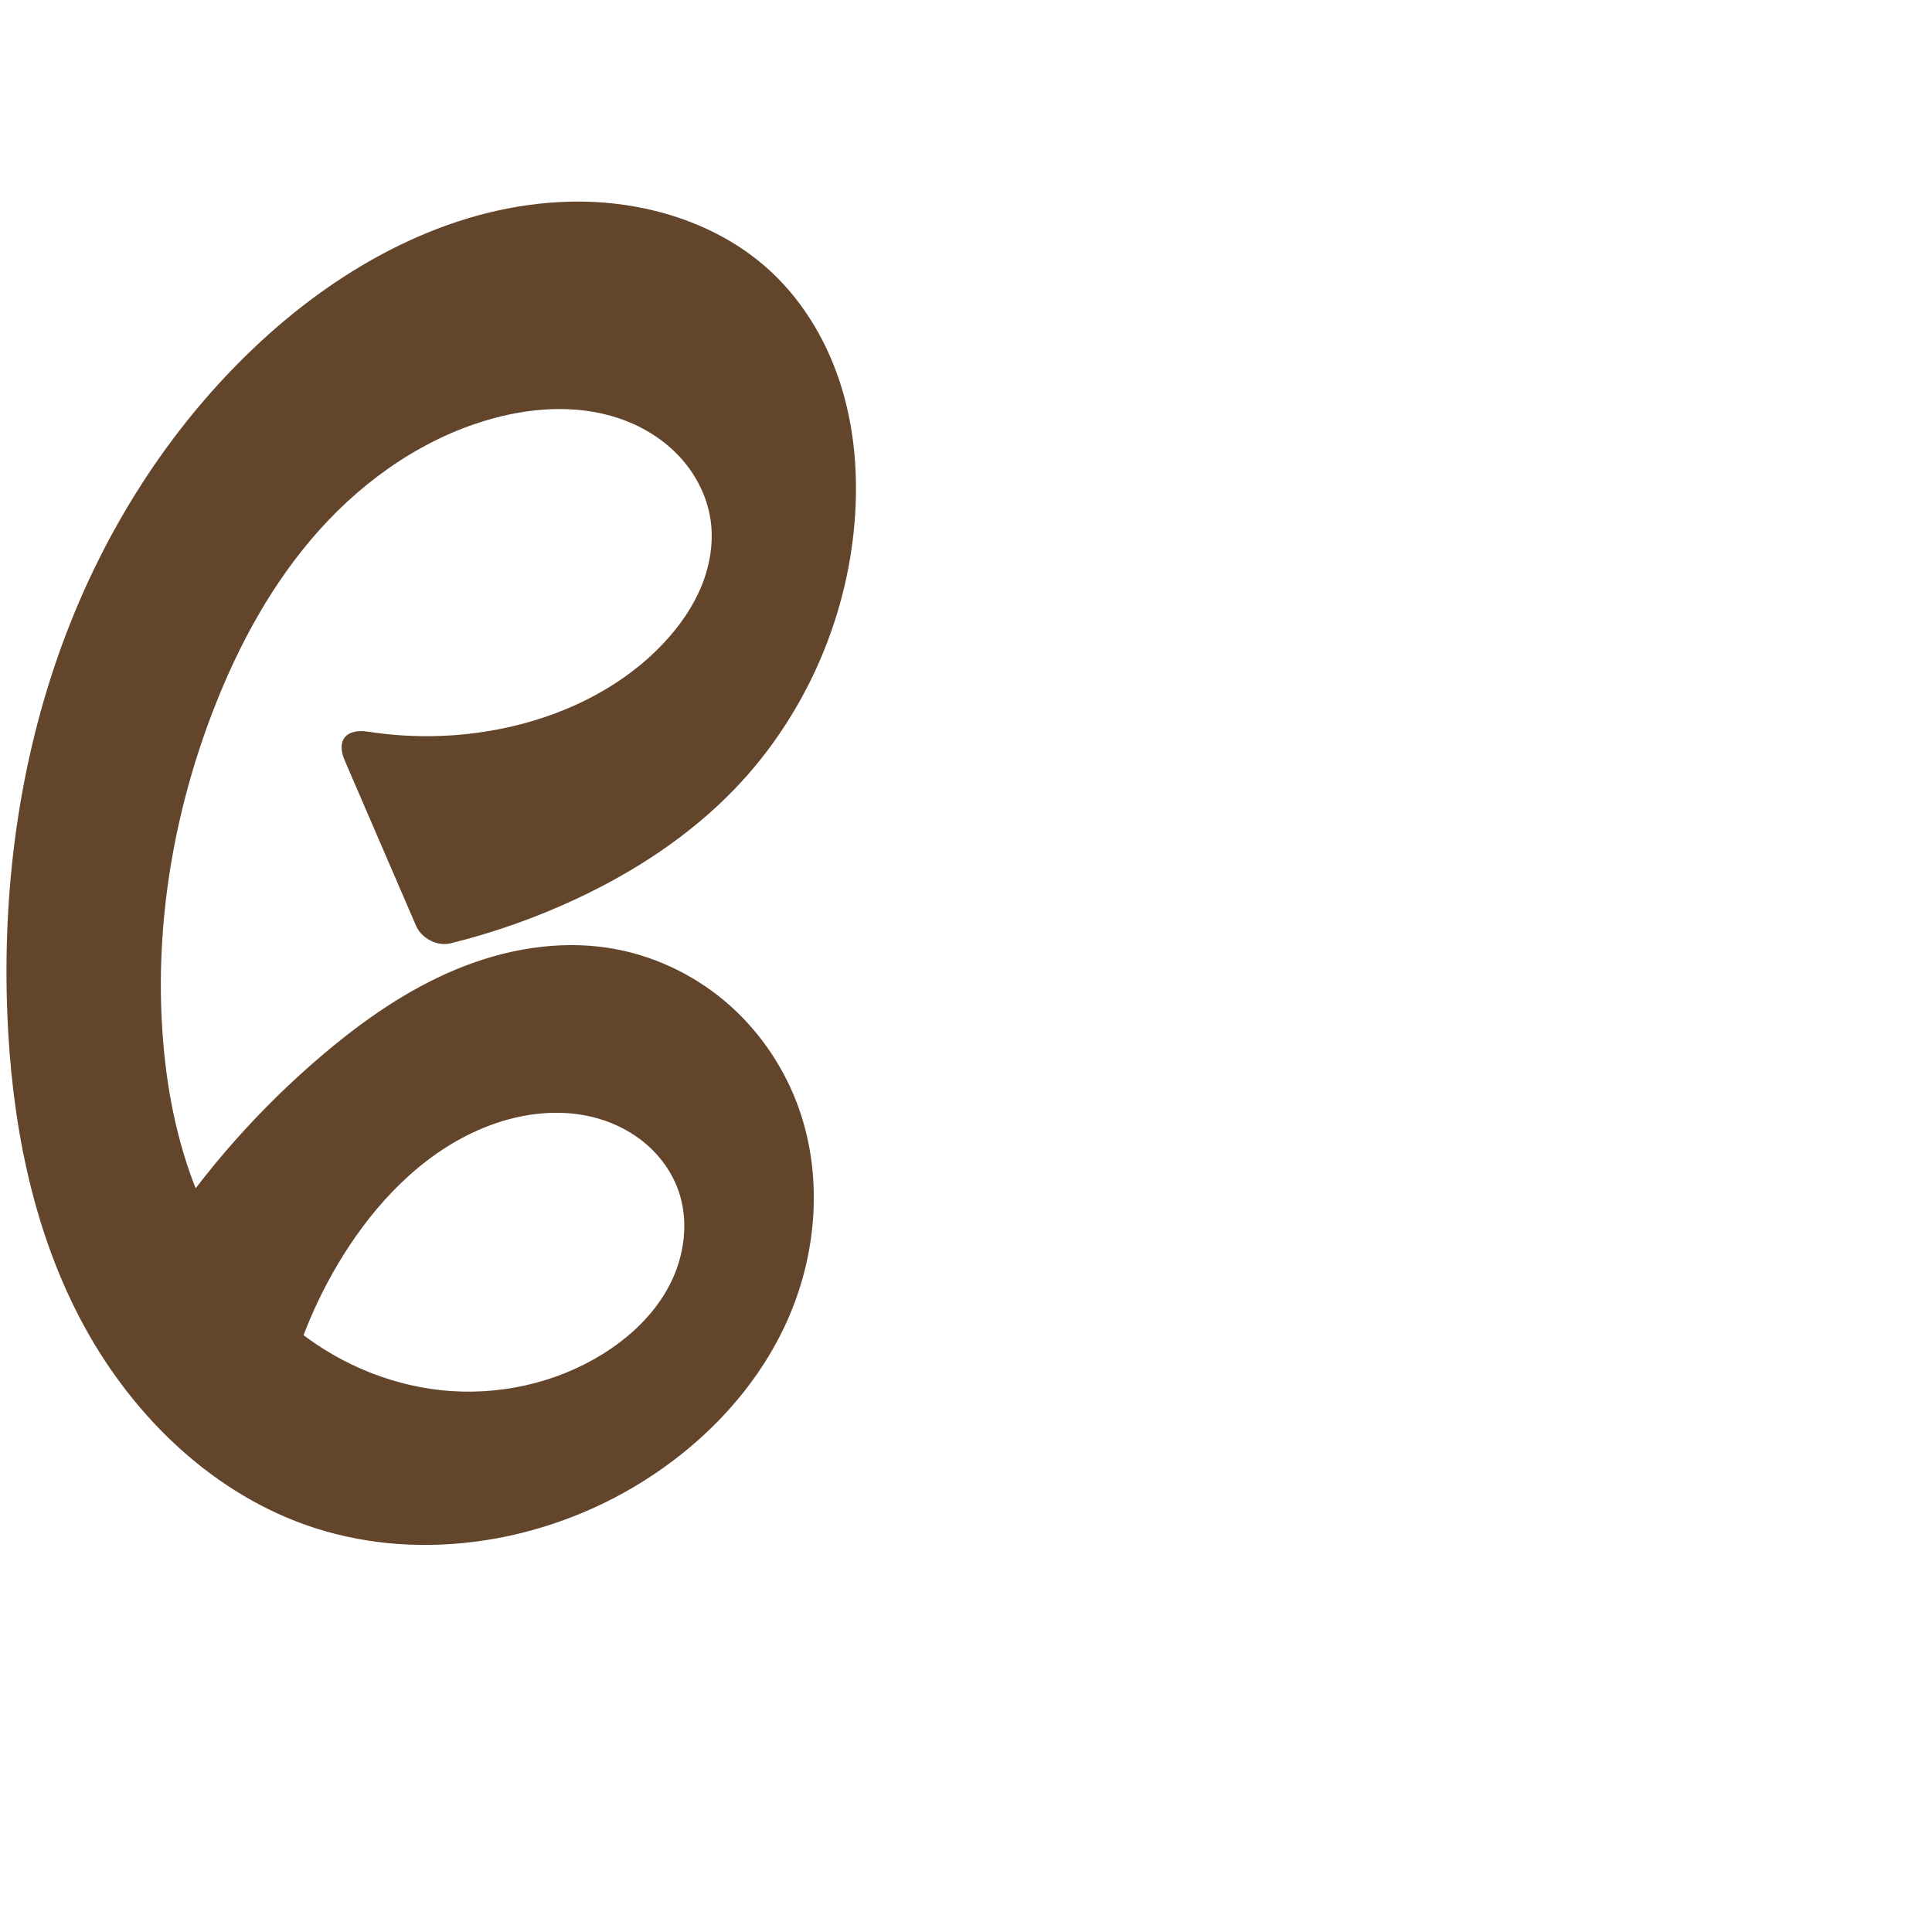 <?xml version="1.0" encoding="UTF-8" standalone="no"?>
<svg
   xmlns:dc="http://purl.org/dc/elements/1.1/"
   xmlns:cc="http://creativecommons.org/ns#"
   xmlns:rdf="http://www.w3.org/1999/02/22-rdf-syntax-ns#"
   xmlns:svg="http://www.w3.org/2000/svg"
   xmlns="http://www.w3.org/2000/svg"
   xmlns:sodipodi="http://sodipodi.sourceforge.net/DTD/sodipodi-0.dtd"
   xmlns:inkscape="http://www.inkscape.org/namespaces/inkscape"
   xml:space="preserve"
   width="1000"
   height="1000"
   version="1.1"
   style="clip-rule:evenodd;fill-rule:evenodd;image-rendering:optimizeQuality;shape-rendering:geometricPrecision;text-rendering:geometricPrecision"
   viewBox="0 0 1000 1000"
   id="svg10"
   sodipodi:docname="േ.svg"
   inkscape:version="1.0.2 (e86c870879, 2021-01-15)"><sodipodi:namedview
   pagecolor="#ffffff"
   bordercolor="#666666"
   borderopacity="1"
   objecttolerance="10"
   gridtolerance="10"
   guidetolerance="10"
   inkscape:pageopacity="0"
   inkscape:pageshadow="2"
   inkscape:window-width="1920"
   inkscape:window-height="1127"
   id="namedview12"
   showgrid="false"
   inkscape:zoom="0.89956887"
   inkscape:cx="149.02695"
   inkscape:cy="448.34125"
   inkscape:window-x="0"
   inkscape:window-y="0"
   inkscape:window-maximized="1"
   inkscape:current-layer="svg10"
   showguides="true"
   inkscape:guide-bbox="true"
   inkscape:document-rotation="0"
   inkscape:snap-to-guides="true"><sodipodi:guide
     position="0,1000"
     orientation="0,1"
     id="guide16"
     inkscape:label=""
     inkscape:locked="true"
     inkscape:color="rgb(0,0,255)" /><sodipodi:guide
     position="1763.312,2036.169"
     orientation="1000,0"
     id="guide18" /><sodipodi:guide
     position="0,200"
     orientation="0,1"
     id="guide20"
     inkscape:label="base"
     inkscape:locked="true"
     inkscape:color="rgb(0,0,255)" /><inkscape:grid
     type="xygrid"
     id="grid24"
     originx="-473.376"
     originy="-489.692" /><sodipodi:guide
     position="0,0"
     orientation="0,1"
     id="guide34"
     inkscape:label="bottom"
     inkscape:locked="true"
     inkscape:color="rgb(0,0,255)" /><sodipodi:guide
     position="225.051,1693.319"
     orientation="0,1"
     id="guide44"
     inkscape:label=""
     inkscape:locked="false"
     inkscape:color="rgb(0,0,255)" /><sodipodi:guide
     position="0,900"
     orientation="0,1"
     id="guide46"
     inkscape:label=""
     inkscape:locked="true"
     inkscape:color="rgb(0,0,255)" /><sodipodi:guide
     position="446.493,563.66"
     orientation="-1,0"
     id="guide841"
     inkscape:label="width"
     inkscape:locked="false"
     inkscape:color="rgb(0,0,255)" /><sodipodi:guide
     position="0,1000"
     orientation="0,1000"
     id="guide860" /><sodipodi:guide
     position="1000,1000"
     orientation="1000,0"
     id="guide862" /><sodipodi:guide
     position="1000,0"
     orientation="0,-1000"
     id="guide864" /><sodipodi:guide
     position="0,0"
     orientation="-1000,0"
     id="guide866" /></sodipodi:namedview>
 <defs
   id="defs4"><inkscape:path-effect
   effect="fillet_chamfer"
   id="path-effect864"
   is_visible="true"
   lpeversion="1"
   satellites_param="F,0,0,1,0,20.965,0,1 @ F,0,1,1,0,13.129,0,1 @ F,0,0,1,0,0,0,1 @ F,0,0,1,0,0,0,1 @ F,0,0,1,0,0,0,1 @ F,0,0,1,0,0,0,1 @ F,0,0,1,0,0,0,1 @ F,0,0,1,0,0,0,1 @ F,0,0,1,0,0,0,1 @ F,0,0,1,0,0,0,1 @ F,0,0,1,0,0,0,1 @ F,0,0,1,0,0,0,1 @ F,0,0,1,0,0,0,1 @ F,0,0,1,0,0,0,1 @ F,0,0,1,0,0,0,1 @ F,0,0,1,0,0,0,1 @ F,0,0,1,0,0,0,1 @ F,0,0,1,0,0,0,1 @ F,0,0,1,0,0,0,1 @ F,0,0,1,0,0,0,1 @ F,0,0,1,0,0,0,1 @ F,0,0,1,0,0,0,1 @ F,0,0,1,0,0,0,1 @ F,0,0,1,0,0,0,1 @ F,0,0,1,0,0,0,1 @ F,0,0,1,0,0,0,1 @ F,0,0,1,0,0,0,1 @ F,0,0,1,0,0,0,1 @ F,0,0,1,0,0,0,1 @ F,0,0,1,0,0,0,1 @ F,0,0,1,0,0,0,1 @ F,0,0,1,0,0,0,1 @ F,0,0,1,0,0,0,1 @ F,0,0,1,0,0,0,1 @ F,0,0,1,0,0,0,1 @ F,0,0,1,0,0,0,1 @ F,0,0,1,0,0,0,1 @ F,0,0,1,0,0,0,1 @ F,0,0,1,0,0,0,1 @ F,0,0,1,0,0,0,1 @ F,0,0,1,0,0,0,1 @ F,0,0,1,0,0,0,1"
   unit="px"
   method="auto"
   mode="F"
   radius="0"
   chamfer_steps="1"
   flexible="false"
   use_knot_distance="true"
   apply_no_radius="true"
   apply_with_radius="true"
   only_selected="true"
   hide_knots="false" /><inkscape:path-effect
   effect="fillet_chamfer"
   id="path-effect863"
   is_visible="true"
   lpeversion="1"
   satellites_param="F,0,1,1,0,24.573,0,1 @ F,0,1,1,0,22.955,0,1 @ F,0,1,1,0,0,0,1 @ F,0,1,1,0,0,0,1 @ F,0,1,1,0,0,0,1 @ F,0,0,1,0,0,0,1 @ F,0,1,1,0,0,0,1 @ F,0,0,1,0,0,0,1 @ F,0,1,1,0,0,0,1 @ F,0,0,1,0,0,0,1 @ F,0,1,1,0,0,0,1 @ F,0,1,1,0,0,0,1 @ F,0,0,1,0,0,0,1 @ F,0,1,1,0,0,0,1 @ F,0,1,1,0,0,0,1 @ F,0,0,1,0,0,0,1 @ F,0,1,1,0,0,0,1 @ F,0,0,1,0,0,0,1 @ F,0,1,1,0,0,0,1 @ F,0,0,1,0,0,0,1 @ F,0,1,1,0,0,0,1 @ F,0,1,1,0,0,0,1 @ F,0,1,1,0,0,0,1 @ F,0,1,1,0,0,0,1 @ F,0,1,1,0,0,0,1 @ F,0,0,1,0,0,0,1 @ F,0,0,1,0,0,0,1 @ F,0,1,1,0,0,0,1 @ F,0,0,1,0,0,0,1 @ F,0,0,1,0,0,0,1 @ F,0,1,1,0,0,0,1 @ F,0,0,1,0,0,0,1 @ F,0,1,1,0,0,0,1 @ F,0,0,1,0,0,0,1 @ F,0,1,1,0,0,0,1 @ F,0,1,1,0,0,0,1 @ F,0,1,1,0,0,0,1 @ F,0,0,1,0,0,0,1 @ F,0,1,1,0,0,0,1 @ F,0,0,1,0,0,0,1 @ F,0,1,1,0,0,0,1 @ F,0,0,1,0,0,0,1 @ F,0,1,1,0,0,0,1 @ F,0,1,1,0,0,0,1"
   unit="px"
   method="auto"
   mode="F"
   radius="0"
   chamfer_steps="1"
   flexible="false"
   use_knot_distance="true"
   apply_no_radius="true"
   apply_with_radius="true"
   only_selected="true"
   hide_knots="false" /><inkscape:path-effect
   effect="spiro"
   id="path-effect877"
   is_visible="true"
   lpeversion="1" /><inkscape:path-effect
   effect="spiro"
   id="path-effect861"
   is_visible="true"
   lpeversion="1" /><inkscape:path-effect
   effect="spiro"
   id="path-effect876"
   is_visible="true"
   lpeversion="1" /><inkscape:path-effect
   effect="spiro"
   id="path-effect860"
   is_visible="true"
   lpeversion="1" /><inkscape:path-effect
   effect="spiro"
   id="path-effect859"
   is_visible="true"
   lpeversion="1" /><inkscape:path-effect
   effect="spiro"
   id="path-effect862"
   is_visible="true"
   lpeversion="1" /><inkscape:path-effect
   effect="spiro"
   id="path-effect1521"
   is_visible="true"
   lpeversion="1" /><inkscape:path-effect
   effect="spiro"
   id="path-effect858"
   is_visible="true"
   lpeversion="1" /><inkscape:path-effect
   effect="spiro"
   id="path-effect854"
   is_visible="true"
   lpeversion="1" />
  <style
   type="text/css"
   id="style2">
   <![CDATA[
    .fil0 {fill:#EF7F1A;fill-rule:nonzero}
   ]]>
  </style>
 <inkscape:path-effect
   effect="spiro"
   id="path-effect1214"
   is_visible="true"
   lpeversion="1" /><inkscape:path-effect
   effect="spiro"
   id="path-effect1195"
   is_visible="true"
   lpeversion="1" /><inkscape:path-effect
   effect="spiro"
   id="path-effect992"
   is_visible="true"
   lpeversion="1" /><inkscape:path-effect
   effect="spiro"
   id="path-effect287"
   is_visible="true"
   lpeversion="1" /><inkscape:path-effect
   effect="spiro"
   id="path-effect1032"
   is_visible="true"
   lpeversion="1" /><inkscape:path-effect
   effect="spiro"
   id="path-effect1218"
   is_visible="true"
   lpeversion="1" /><inkscape:path-effect
   effect="spiro"
   id="path-effect309"
   is_visible="true"
   lpeversion="1" /><inkscape:path-effect
   effect="spiro"
   id="path-effect1176"
   is_visible="true"
   lpeversion="1" /><inkscape:path-effect
   effect="spiro"
   id="path-effect1026"
   is_visible="true"
   lpeversion="1" /></defs>
 
<path
   style="fill:#63452c;fill-rule:nonzero;stroke:none;stroke-width:2.792px;stroke-linecap:butt;stroke-linejoin:miter;stroke-opacity:1"
   d="m 178.442,393.661 36.869,85.442 c 2.873,6.657 10.964,10.88 18.002,9.139 22.417,-5.546 44.29,-13.286 65.203,-23.08 30.175,-14.132 58.526,-32.703 81.651,-56.692 35.753,-37.088 57.98,-86.851 62.165,-138.196 1.903,-23.342 0.158,-47.121 -6.676,-69.521 -6.834,-22.4 -18.882,-43.392 -35.894,-59.487 -27.62,-26.133 -66.872,-37.793 -104.885,-36.879 -57.99,1.393 -112.719,30.029 -155.917,68.743 C 90.543,216.522 54.337,272.856 32.042,333.93 9.747,395.005 1.14,460.71 3.823,525.671 6.054,579.692 16.292,634.192 41.275,682.141 c 24.983,47.948 65.821,88.958 116.757,107.086 55.545,19.768 119.41,10.444 170.127,-19.62 33.66,-19.953 62.387,-49.105 78.708,-84.668 16.322,-35.563 19.52,-77.633 5.542,-114.18 -7.822,-20.451 -20.858,-38.916 -37.673,-52.939 -16.815,-14.023 -37.387,-23.55 -59.001,-27.053 -26.891,-4.359 -54.765,0.611 -79.909,11.094 -25.144,10.483 -47.764,26.287 -68.558,43.886 -32.524,27.527 -61.074,59.742 -84.492,95.339 l 64.749,81.771 c 6.242,-27.545 17.475,-53.951 32.988,-77.552 17.915,-27.255 42.404,-51.29 72.93,-62.775 17.922,-6.743 37.965,-8.905 56.344,-3.53 9.19,2.687 17.867,7.24 25.078,13.539 7.211,6.299 12.927,14.359 16.167,23.368 5.714,15.89 3.365,34.039 -4.364,49.052 -7.729,15.013 -20.452,27.058 -34.805,35.954 -24.547,15.214 -54.277,21.652 -83.006,18.709 C 200.131,716.677 172.531,704.487 150.503,685.811 128.867,667.468 112.686,643.167 102.005,616.89 91.324,590.612 85.99,562.374 84.075,534.073 80.246,477.473 90.01,420.217 110.501,367.317 c 13.083,-33.774 30.692,-66.133 54.889,-93.084 24.197,-26.951 55.287,-48.328 90.251,-57.783 22.462,-6.074 46.949,-7.035 68.602,1.484 10.827,4.259 20.791,10.867 28.513,19.57 7.722,8.702 13.144,19.526 14.941,31.021 1.809,11.57 -0.072,23.559 -4.446,34.422 -4.374,10.863 -11.169,20.643 -19.118,29.242 -20.757,22.453 -49.286,36.843 -79.065,43.787 -24.327,5.673 -49.746,6.581 -74.428,2.757 -11.437,-1.772 -16.786,4.297 -12.198,14.928 z"
   id="path875"
   inkscape:path-effect="#path-effect877;#path-effect864"
   inkscape:original-d="m 170.13534,374.41175 50.37745,116.74654 c 0,0 53.49777,-13.72306 78.00343,-25.99574 29.62659,-14.8373 60.47576,-31.20721 81.6513,-56.69204 32.28101,-38.85031 59.5403,-87.75285 62.1654,-138.19608 2.3534,-45.22233 -10.86168,-96.67925 -42.57011,-129.00839 C 373.8126,114.80784 331.90989,102.95752 294.87737,104.3866 238.12013,106.57685 178.12358,131.99015 138.96051,173.12938 52.186158,264.28236 -6.4445766,400.23911 3.8231828,525.67127 12.12744,627.11706 66.976999,743.73937 158.03269,789.22639 c 51.0675,25.51086 124.42253,14.58199 170.12731,-19.61986 57.63575,-43.13005 101.31907,-128.91438 84.25037,-198.84821 -9.91727,-40.63302 -55.43864,-72.98643 -96.67346,-79.99245 -52.02777,-8.8398 -104.91583,25.17533 -148.46708,54.98001 -35.04302,23.982 -84.491786,95.33877 -84.491786,95.33877 l 64.749406,81.77134 c 0,0 16.41159,-54.87186 32.98772,-77.55237 18.92645,-25.89637 41.43549,-56.69893 72.93018,-62.77487 33.7571,-6.5124 84.05089,1.77526 97.58864,33.3772 12.28516,28.67795 -12.13854,69.42644 -39.16891,85.00557 -46.80482,26.97625 -117.5749,16.54014 -161.36191,-15.10014 -44.75288,-32.33821 -59.393907,-96.97441 -66.427785,-151.73849 -7.169542,-55.82033 1.359833,-116.36718 26.425825,-166.75575 31.08036,-62.47888 76.5464,-138.04026 145.13999,-150.86673 40.48656,-7.57067 96.3723,13.98919 112.05589,52.07465 8.61643,20.92383 -8.81821,46.50047 -23.56418,63.66456 -19.63216,22.85153 -49.83517,36.48994 -79.06476,43.78686 -30.70621,7.66555 -94.93281,-1.56473 -94.93281,-1.56473 z"
   sodipodi:nodetypes="ccaaaaaaaaaaaaccaaaaaaaaaaac" /></svg>
